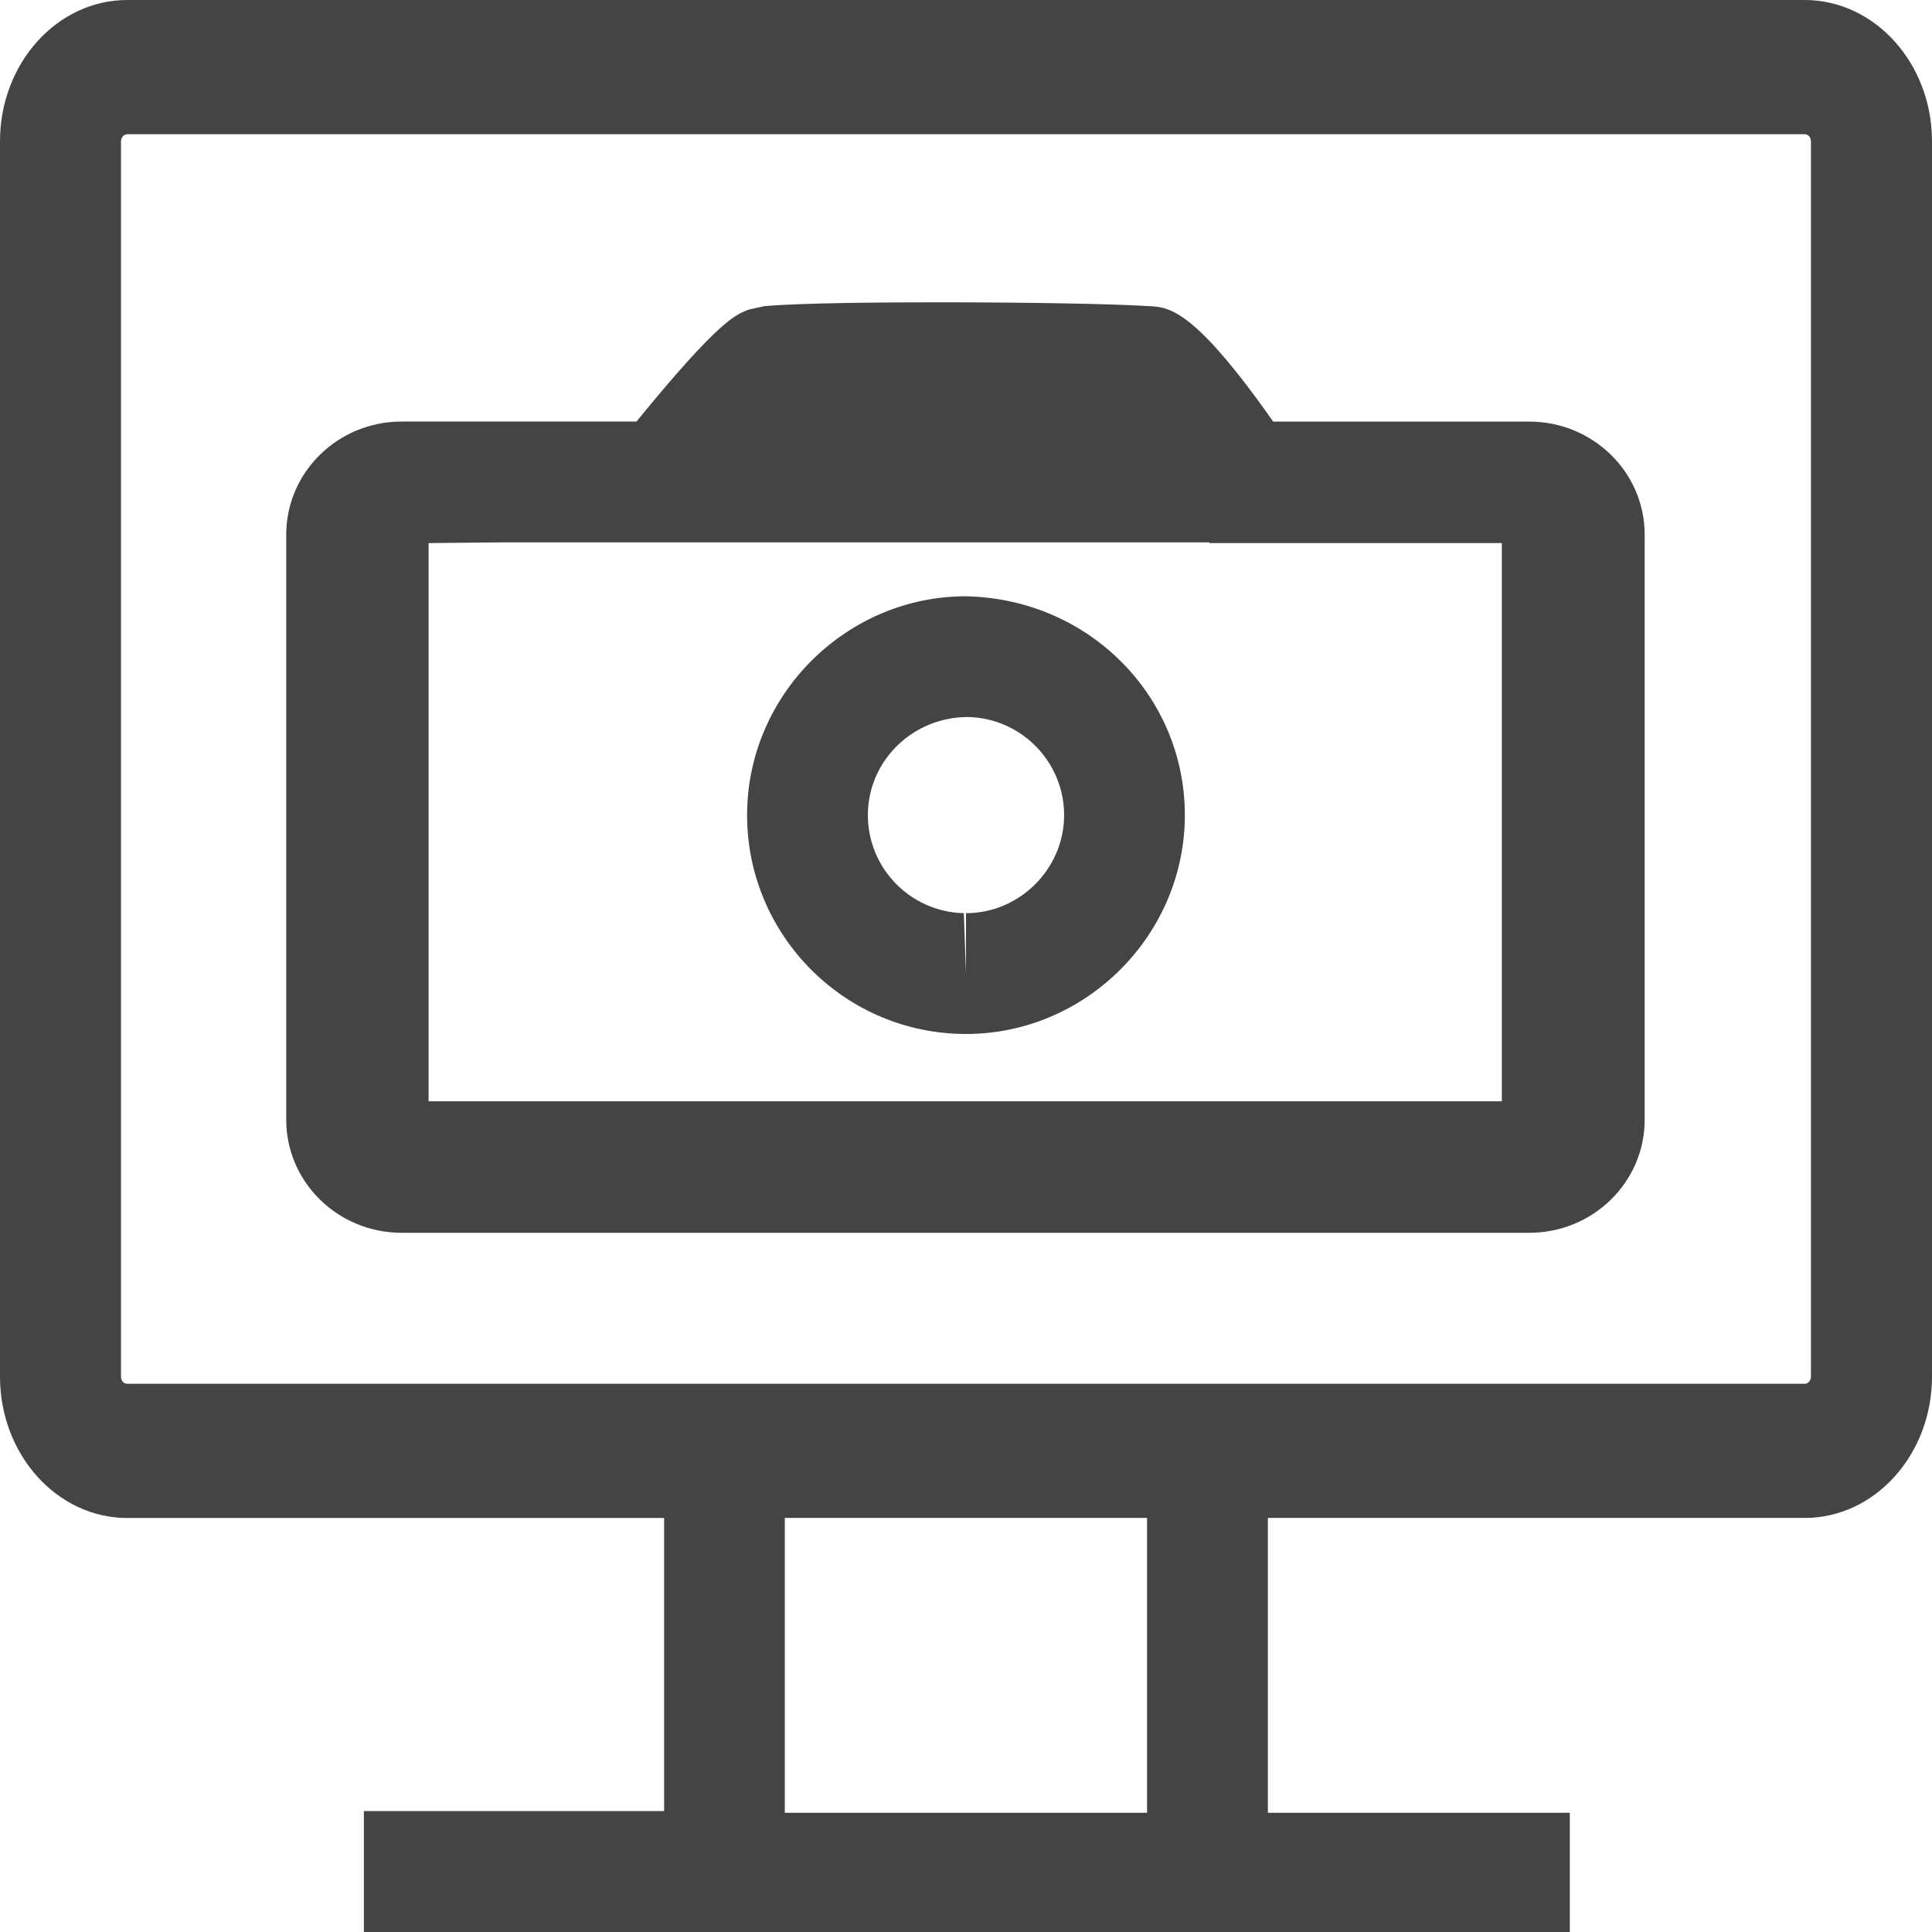 <?xml version="1.0" encoding="iso-8859-1"?>
<!-- Generator: Adobe Illustrator 16.0.4, SVG Export Plug-In . SVG Version: 6.00 Build 0)  -->
<!DOCTYPE svg PUBLIC "-//W3C//DTD SVG 1.1//EN" "http://www.w3.org/Graphics/SVG/1.1/DTD/svg11.dtd">
<svg version="1.1" id="&#x56FE;&#x5C42;_1" xmlns="http://www.w3.org/2000/svg" xmlns:xlink="http://www.w3.org/1999/xlink" x="0px"
	 y="0px" width="32px" height="32px" viewBox="0 0 32 32" style="enable-background:new 0 0 32 32;" xml:space="preserve">
<path style="fill:#444444;" d="M29.891,0H2.108C0.945,0,0,1.05,0,2.34v20.462c0,1.291,0.946,2.341,2.108,2.341H11v4.854H6.027V32
	h19.974v-1.975H21v-4.883h8.891c1.164,0,2.109-1.051,2.109-2.341V2.34C32,1.05,31.053,0,29.891,0L29.891,0z M18.999,30.025h-6
	v-4.883h6V30.025z M29.995,22.803c0,0.063-0.047,0.117-0.104,0.117H2.108c-0.059,0-0.104-0.053-0.104-0.117V2.34
	c0-0.062,0.047-0.117,0.104-0.117h27.783c0.059,0,0.104,0.053,0.104,0.117V22.803z"/>
<g>
	<path style="fill:#444444;" d="M15.921,17.125L16,17.126c1.955,0,3.58-1.59,3.624-3.546c0.043-1.998-1.548-3.659-3.625-3.704
		c-1.956,0-3.582,1.591-3.624,3.546C12.332,15.42,13.922,17.082,15.921,17.125z M16.034,11.876L16.034,11.876
		c0.896,0.02,1.609,0.764,1.591,1.659c-0.02,0.877-0.749,1.59-1.625,1.59v1l-0.036-1c-0.896-0.02-1.609-0.764-1.589-1.66
		C14.394,12.589,15.122,11.876,16.034,11.876z"/>
	<path style="fill:#444444;" d="M25.33,6.983h-4.242c-1.318-1.875-1.729-1.9-2.068-1.913c-0.58-0.037-2.004-0.063-3.465-0.063
		c-0.827,0-2.304,0.008-2.902,0.065l-0.24,0.053c-0.225,0.08-0.501,0.178-1.871,1.857H6.652c-1.054,0-1.911,0.839-1.911,1.872v9.694
		c0,1.032,0.857,1.871,1.911,1.871H25.33c1.054,0,1.911-0.839,1.911-1.871V8.854C27.241,7.822,26.384,6.983,25.33,6.983z
		 M20.027,8.983c0.003,0.003,0.008,0.009,0.01,0.012h4.838v9.246H7.099V8.995l1.257-0.012H20.027z"/>
</g>
</svg>
